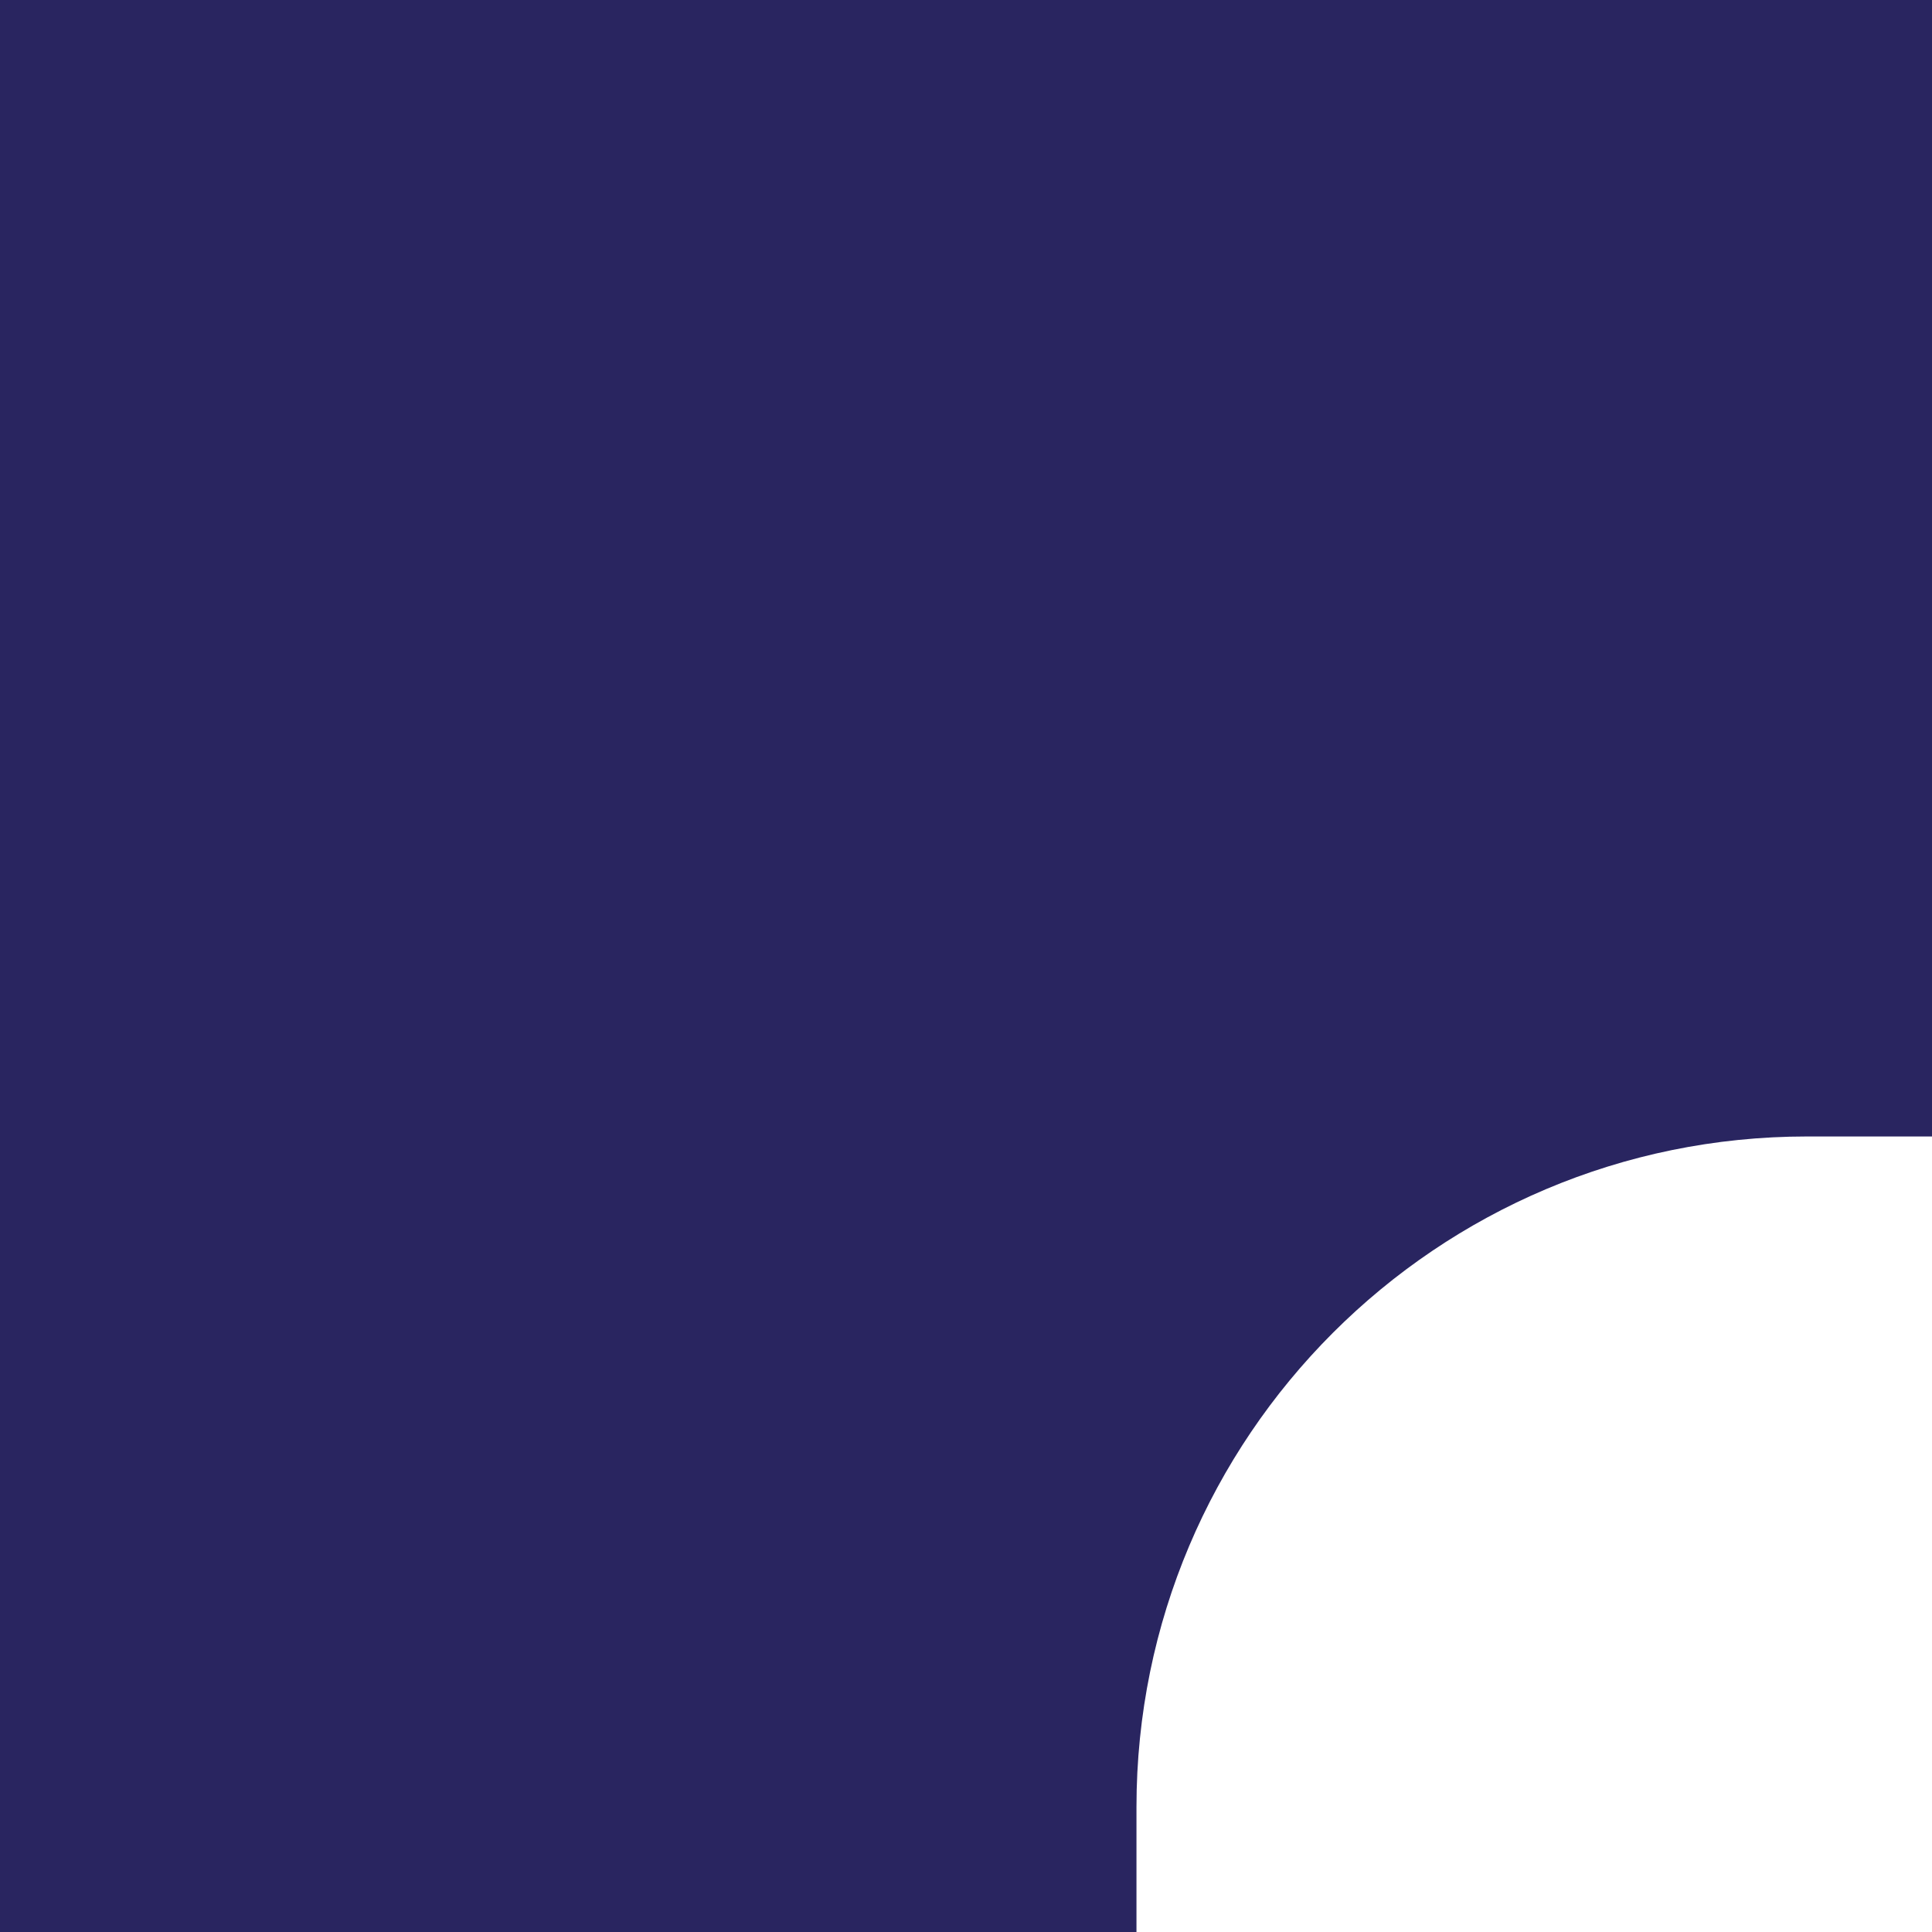 <svg width="85" height="85" viewBox="0 0 85 85" fill="none" xmlns="http://www.w3.org/2000/svg">
<path fill-rule="evenodd" clip-rule="evenodd" d="M85 0H0V85H50V79.5C50 63.208 63.208 50 79.5 50H85V0Z" fill="#292560"/>
</svg>
